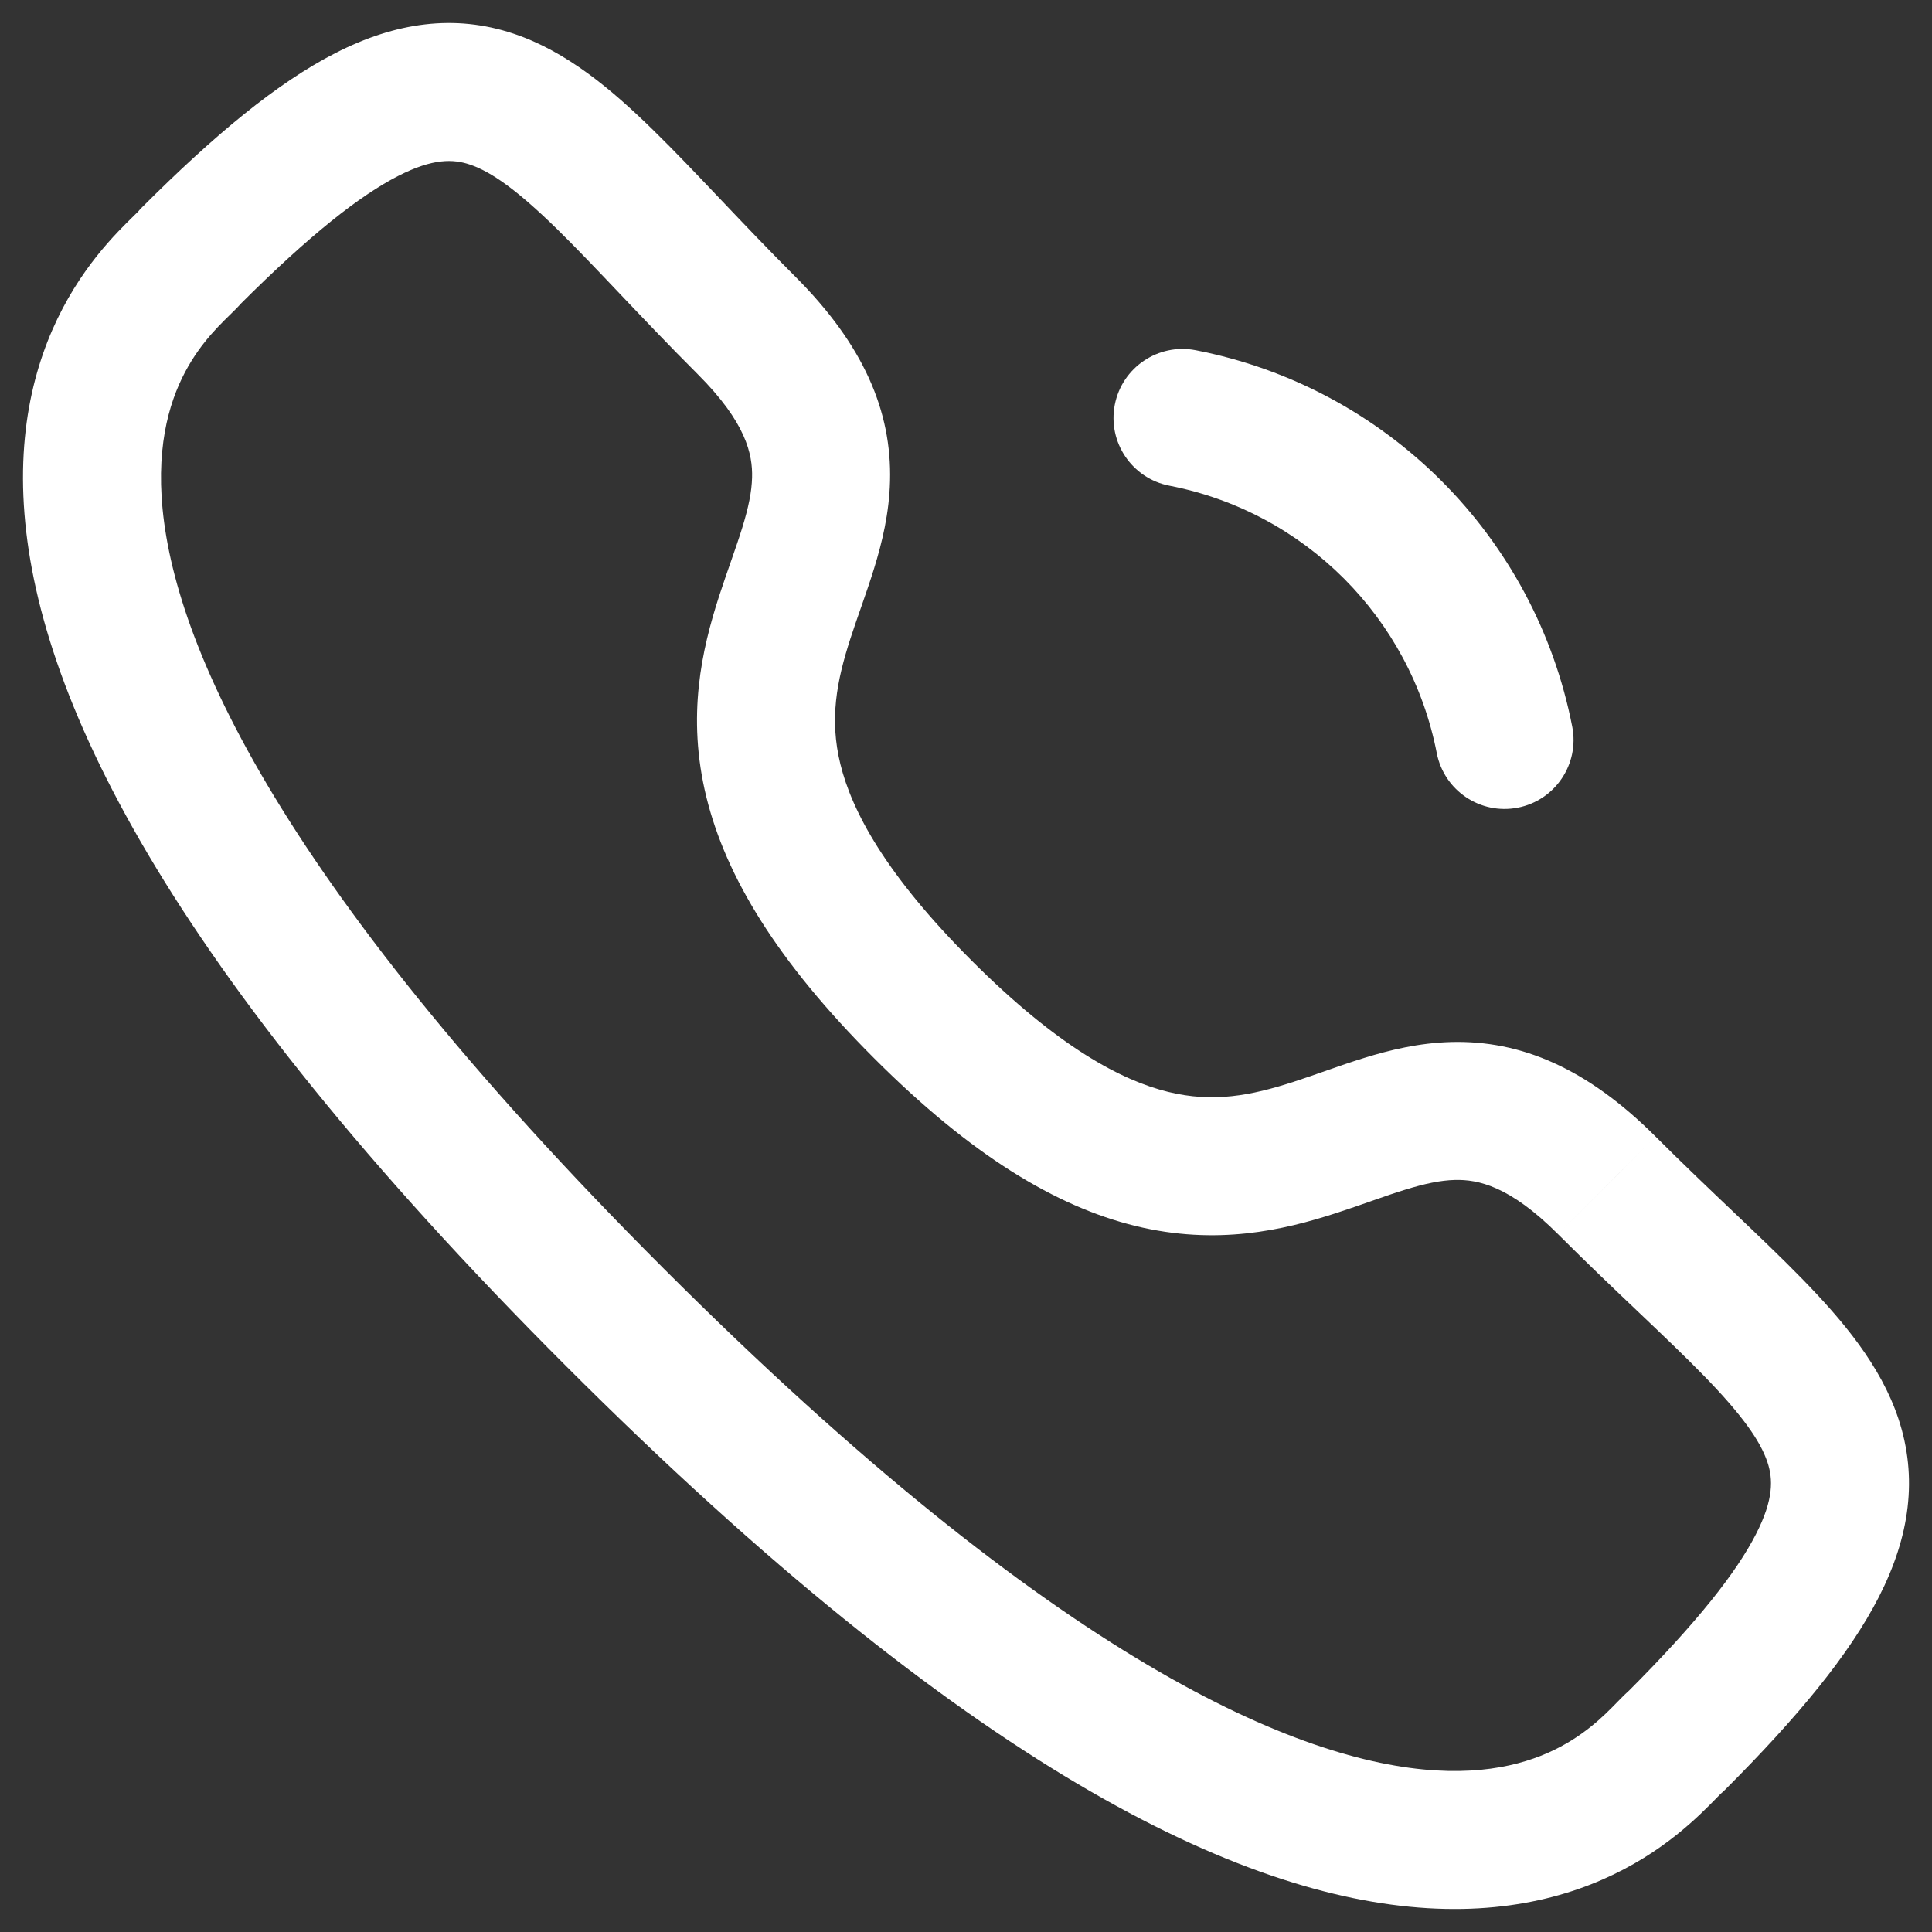 <svg width="84" height="84" viewBox="0 0 84 84" fill="none" xmlns="http://www.w3.org/2000/svg" xmlns:xlink="http://www.w3.org/1999/xlink">
<rect x="0" y="0" width="84" height="84" fill="#333333" stroke="none"/>
<path d="M69.863,51.539L71.984,49.418L71.983,49.417L69.863,51.539ZM72.877,75.699L74.756,78.037C74.841,77.969 74.921,77.897 74.998,77.821L72.877,75.699ZM26.738,57.279L28.859,55.157L28.859,55.157L26.738,57.279ZM8.296,11.136L6.174,9.015C6.098,9.091 6.026,9.172 5.958,9.256L8.296,11.136ZM32.458,14.149L30.337,16.271L30.337,16.271L32.458,14.149ZM38.006,46.011C42.217,50.222 45.899,52.452 49.362,53.301C52.89,54.165 55.785,53.491 58.093,52.743C58.656,52.561 59.205,52.367 59.694,52.196C60.198,52.019 60.647,51.864 61.082,51.73C61.953,51.461 62.636,51.319 63.253,51.303C64.262,51.277 65.638,51.559 67.742,53.661L71.983,49.417C69.007,46.443 66.121,45.225 63.095,45.305C61.695,45.342 60.418,45.655 59.312,45.997C58.758,46.168 58.214,46.357 57.712,46.533C57.195,46.714 56.724,46.88 56.244,47.035C54.383,47.638 52.746,47.952 50.79,47.473C48.769,46.978 46.015,45.534 42.248,41.768L38.006,46.011ZM67.742,53.661C68.996,54.915 70.182,56.042 71.246,57.054C72.322,58.077 73.254,58.966 74.063,59.795C75.735,61.51 76.538,62.645 76.848,63.581C77.085,64.297 77.128,65.176 76.347,66.701C75.502,68.355 73.798,70.536 70.756,73.577L74.998,77.821C78.161,74.659 80.407,71.942 81.69,69.433C83.038,66.796 83.388,64.245 82.544,61.696C81.774,59.368 80.109,57.401 78.359,55.606C77.456,54.681 76.439,53.712 75.381,52.706C74.31,51.688 73.178,50.611 71.984,49.418L67.742,53.661ZM70.998,73.36C70.725,73.579 70.448,73.87 70.337,73.983C70.166,74.158 70.001,74.328 69.804,74.515C69.419,74.881 68.934,75.293 68.316,75.675C67.119,76.415 65.264,77.147 62.422,76.975C56.557,76.62 46.081,72.374 28.859,55.157L24.617,59.4C42.103,76.881 53.92,82.471 62.059,82.964C66.219,83.215 69.293,82.125 71.47,80.779C72.538,80.119 73.351,79.422 73.939,78.863C74.229,78.588 74.469,78.34 74.631,78.175C74.853,77.947 74.834,77.975 74.756,78.037L70.998,73.36ZM28.859,55.157C11.635,37.938 7.384,27.461 7.026,21.594C6.852,18.75 7.583,16.894 8.322,15.697C8.704,15.078 9.115,14.593 9.481,14.208C9.668,14.011 9.837,13.846 10.012,13.675C10.125,13.565 10.415,13.287 10.634,13.016L5.958,9.256C6.02,9.179 6.047,9.161 5.819,9.383C5.654,9.545 5.406,9.785 5.131,10.075C4.572,10.664 3.876,11.477 3.216,12.546C1.872,14.724 0.783,17.799 1.037,21.959C1.534,30.099 7.129,41.917 24.617,59.4L28.859,55.157ZM10.417,13.257C13.467,10.207 15.653,8.499 17.308,7.652C18.835,6.871 19.71,6.915 20.422,7.152C21.356,7.463 22.488,8.267 24.203,9.943C25.032,10.754 25.919,11.687 26.943,12.765C27.955,13.83 29.081,15.016 30.337,16.271L34.579,12.028C33.386,10.835 32.31,9.702 31.293,8.632C30.288,7.574 29.321,6.556 28.397,5.653C26.606,3.902 24.643,2.233 22.315,1.459C19.766,0.611 17.215,0.96 14.576,2.311C12.065,3.595 9.344,5.844 6.174,9.015L10.417,13.257ZM30.337,16.271C32.441,18.375 32.725,19.751 32.699,20.761C32.684,21.379 32.543,22.063 32.275,22.934C32.141,23.37 31.986,23.818 31.81,24.323C31.639,24.812 31.446,25.362 31.264,25.924C30.518,28.234 29.846,31.129 30.712,34.656C31.562,38.12 33.794,41.801 38.006,46.011L42.248,41.768C38.481,38.002 37.036,35.247 36.539,33.226C36.059,31.269 36.372,29.63 36.973,27.768C37.129,27.288 37.294,26.817 37.475,26.3C37.65,25.797 37.839,25.253 38.009,24.699C38.35,23.592 38.662,22.315 38.697,20.914C38.775,17.889 37.555,15.002 34.579,12.028L30.337,16.271Z" fill="#FFFFFF"/>
<path d="M51.986,15.227C50.36,14.911 48.785,15.973 48.469,17.6C48.153,19.226 49.216,20.801 50.842,21.117L51.986,15.227ZM62.469,32.746C62.786,34.372 64.361,35.433 65.988,35.117C67.614,34.8 68.676,33.225 68.359,31.598L62.469,32.746ZM50.842,21.117C56.724,22.259 61.323,26.86 62.469,32.746L68.359,31.598C66.745,23.316 60.272,16.836 51.986,15.227L50.842,21.117Z" fill="#FFFFFF"/>
</svg>
